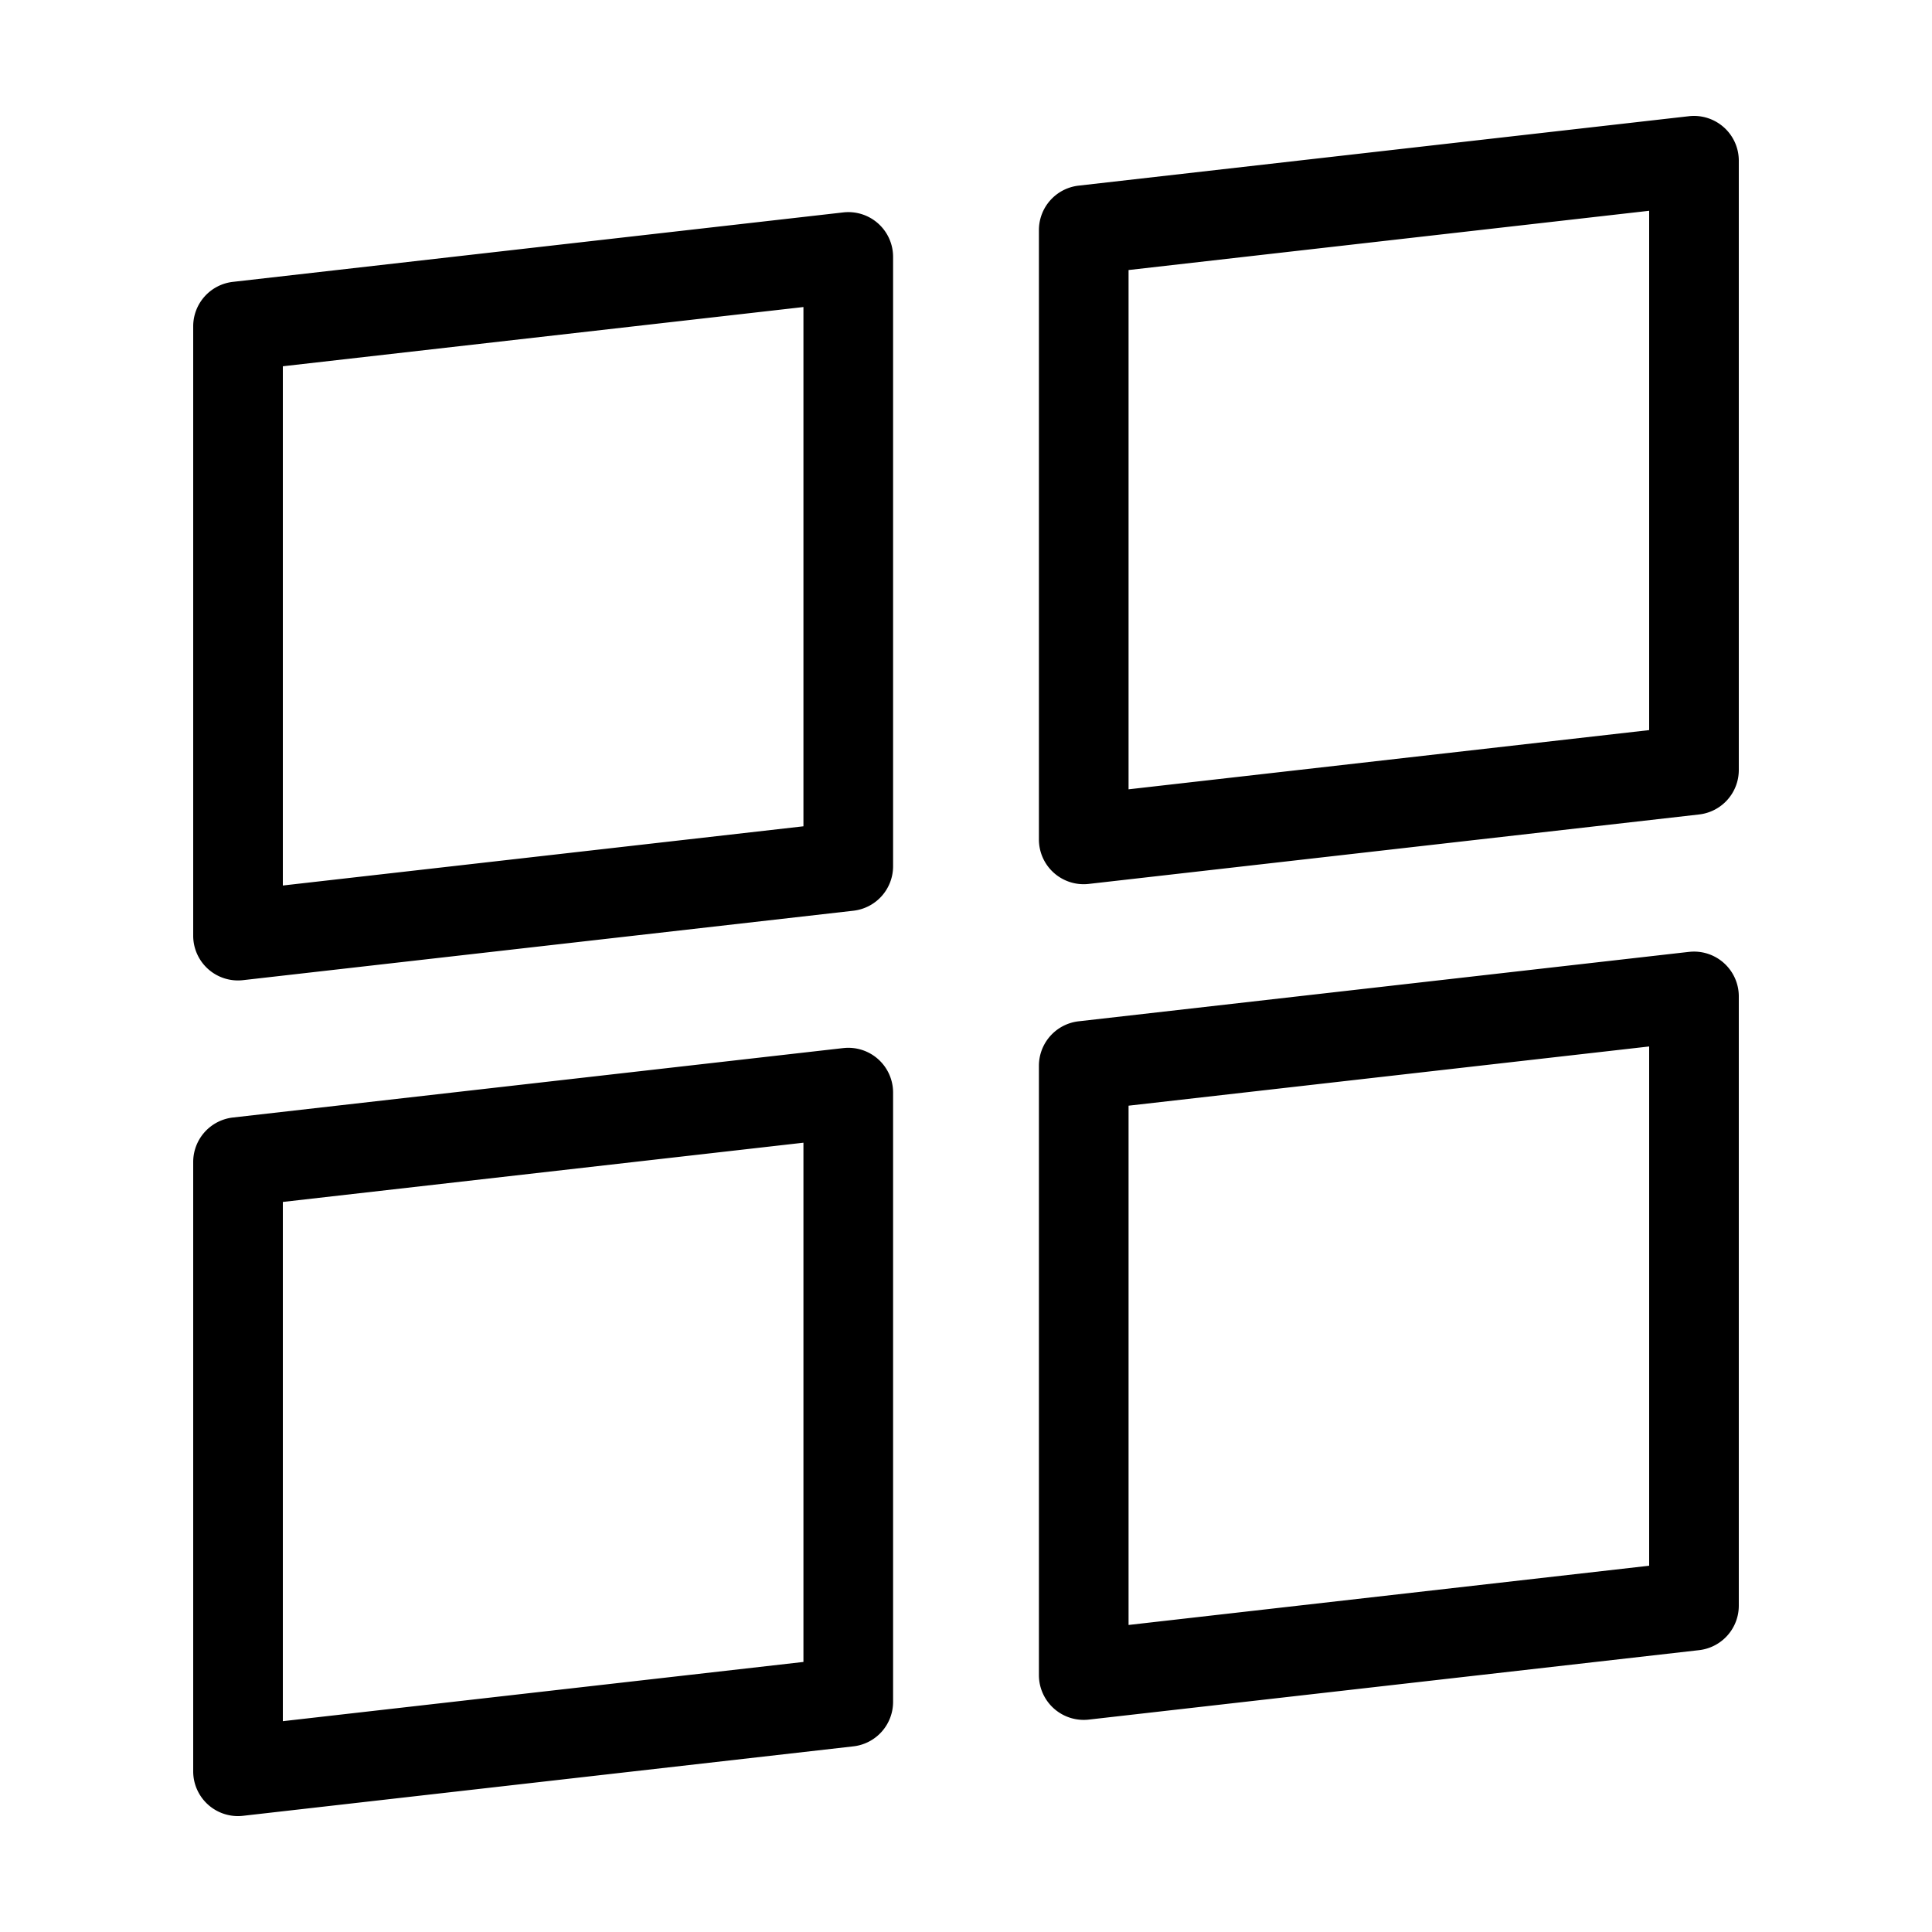 <svg xmlns="http://www.w3.org/2000/svg" width="100" height="100" fill="none"><path fill="#000" fill-rule="evenodd" d="m85.36 81.042-26.946 3.066V57.23l26.946-3.065v26.876Zm2.058-31.773-31.586 3.593a2.319 2.319 0 0 0-2.058 2.302v31.54a2.32 2.32 0 0 0 2.583 2.302l31.585-3.594A2.318 2.318 0 0 0 90 83.109V51.57c0-.658-.282-1.287-.775-1.727a2.313 2.313 0 0 0-1.807-.573ZM41.586 86.022 14.64 89.088V62.212l26.946-3.066v26.876Zm2.057-31.773-31.586 3.593A2.318 2.318 0 0 0 10 60.144v31.54a2.316 2.316 0 0 0 2.584 2.301l31.586-3.594a2.317 2.317 0 0 0 2.056-2.302V56.552a2.315 2.315 0 0 0-2.583-2.302ZM85.36 37.79l-26.946 3.065V13.977L85.36 10.91v26.877Zm3.865-31.201a2.318 2.318 0 0 0-1.807-.574L55.832 9.608a2.317 2.317 0 0 0-2.058 2.301v31.54a2.316 2.316 0 0 0 2.583 2.302l31.585-3.594A2.317 2.317 0 0 0 90 39.856V8.316c0-.66-.282-1.289-.775-1.728Zm-47.64 36.18L14.64 45.834V18.958l26.946-3.066v26.876Zm2.058-31.774-31.586 3.594A2.317 2.317 0 0 0 10 16.89v31.54a2.316 2.316 0 0 0 2.584 2.302l31.586-3.593a2.317 2.317 0 0 0 2.056-2.302v-31.54a2.315 2.315 0 0 0-2.583-2.302Z" clip-rule="evenodd"/></svg>